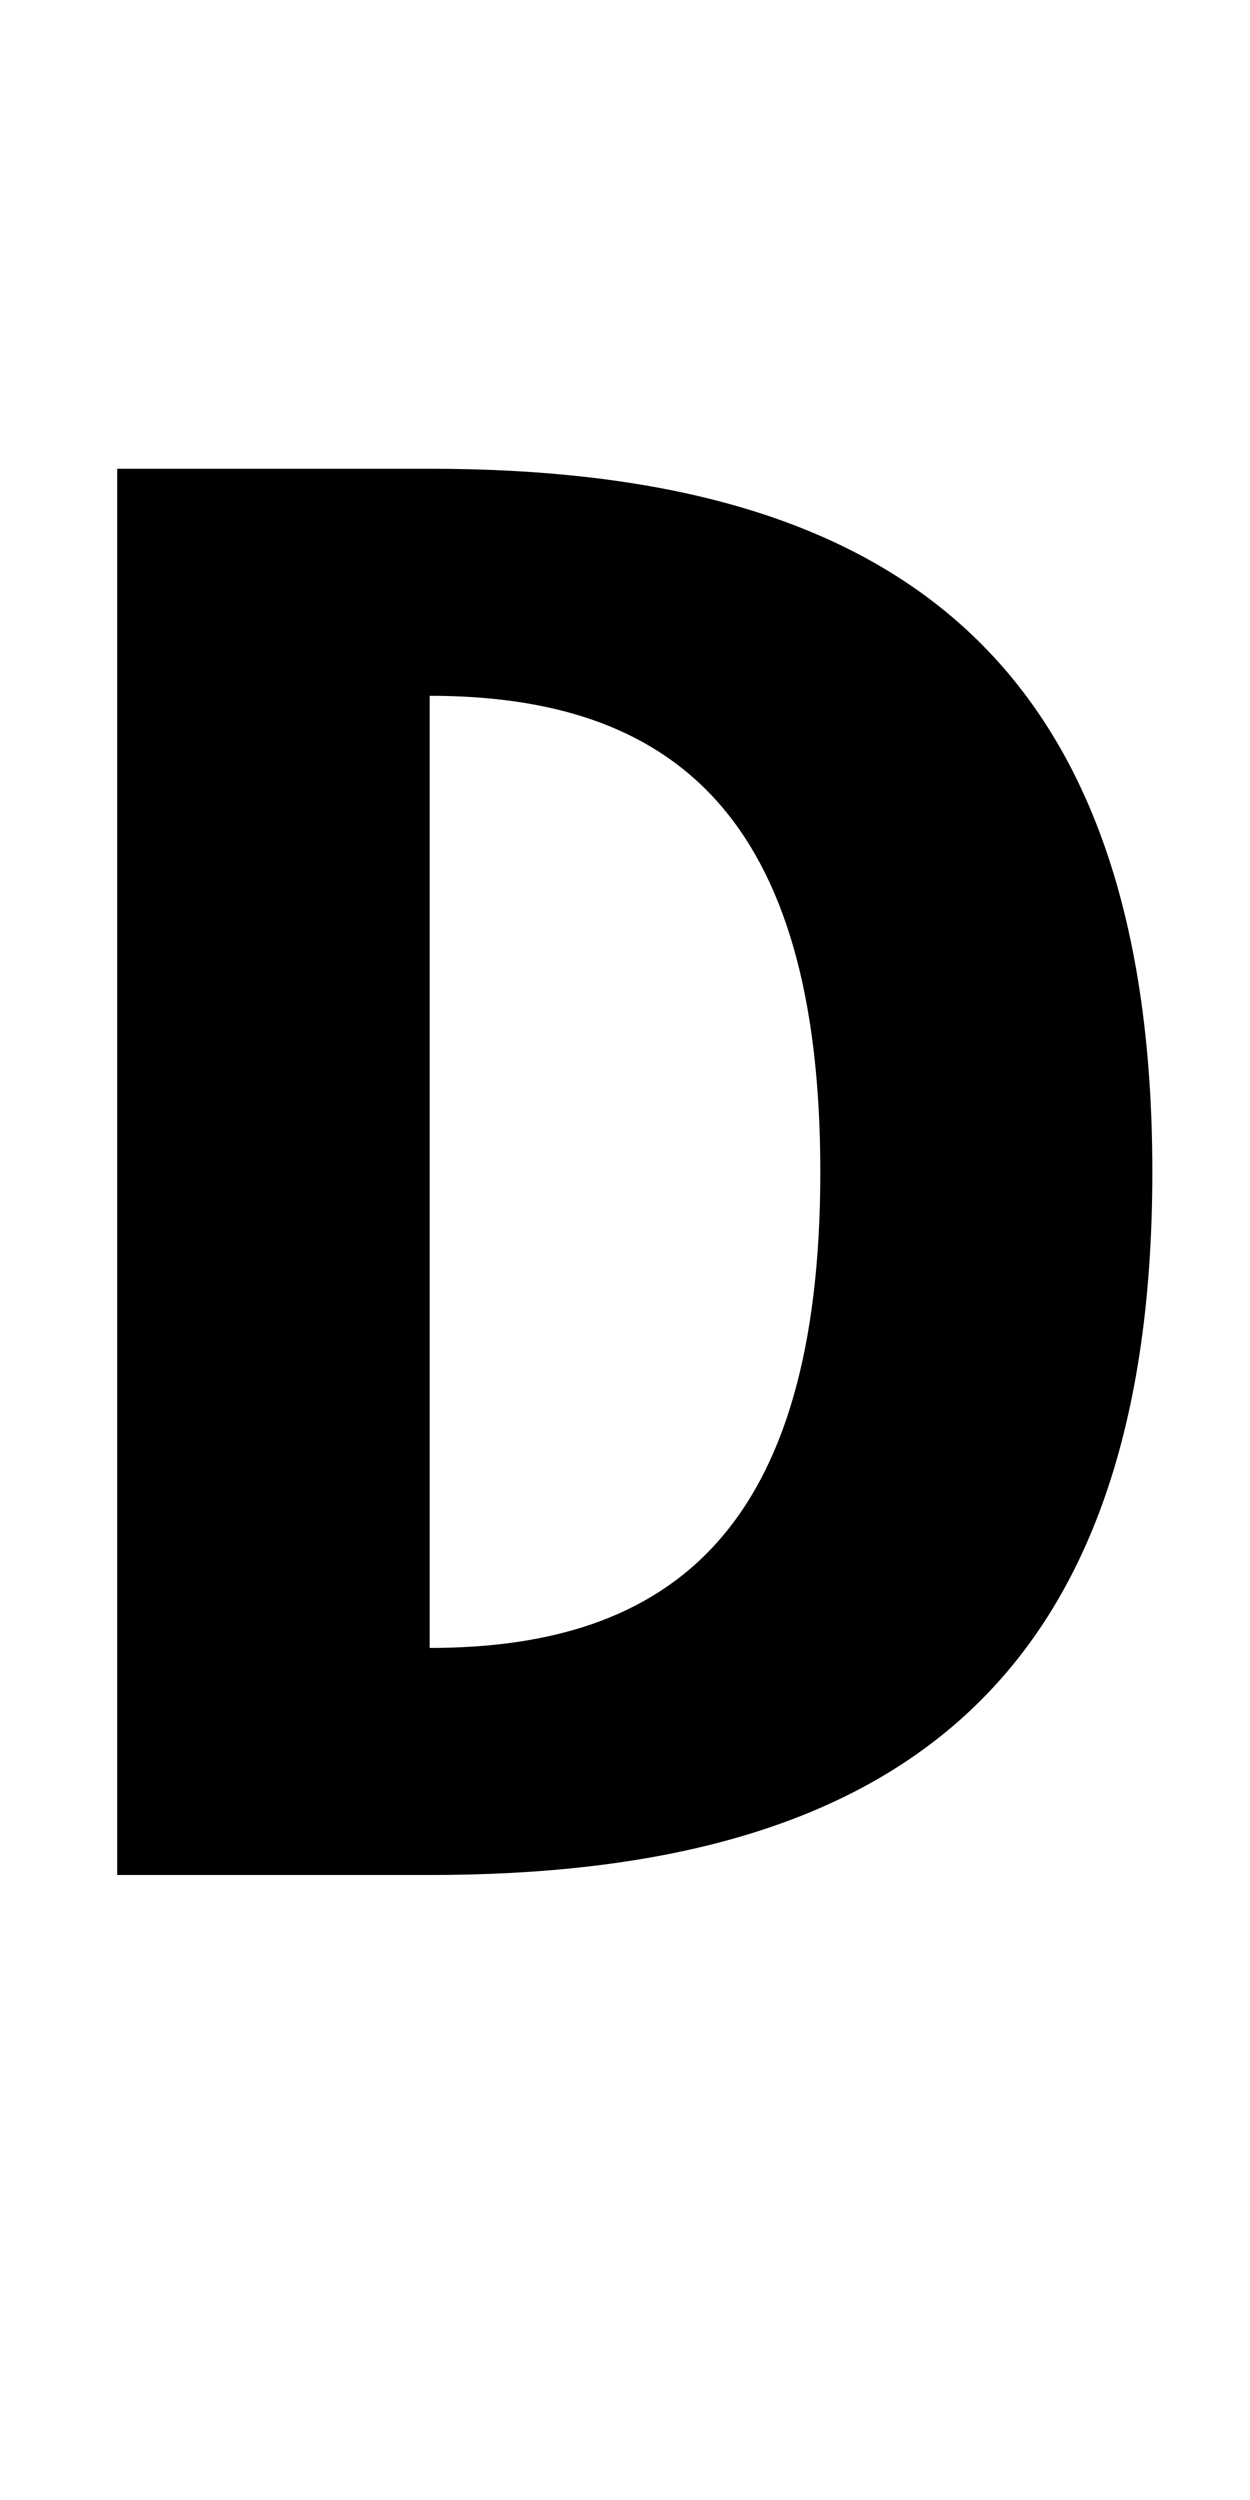 <?xml version="1.0" encoding="UTF-8" standalone="no"?>
<svg
   xmlns:dc="http://purl.org/dc/elements/1.1/"
   xmlns:cc="http://creativecommons.org/ns#"
   xmlns:rdf="http://www.w3.org/1999/02/22-rdf-syntax-ns#"
   xmlns:svg="http://www.w3.org/2000/svg"
   xmlns="http://www.w3.org/2000/svg"
   id="svg3355"
   height="2048"
   width="1024"
   version="1.1">
  <defs
     id="defs3357" />
  <g
     id="layer1"
     transform="translate(0,995.638)" />
  <g
     transform="translate(-1053.493,995.638)"
     id="layer1-6" />
  <g
     transform="translate(0,995.638)"
     id="layer1-2">
    <path
       d="M 96,-611.638 V 540.362 h 256 c 366.004,0 592,-144.001 592,-576 0,-431.999 -226.001,-576 -592,-576 z m 256,186 c 197.998,0 320,96.995 320,390 0,293.005 -122.001,390 -320,390 z"
       id="path3157-2-7-71-3"
       style="display:inline;fill:#000000;fill-opacity:1;stroke:none" />
  </g>
</svg>

